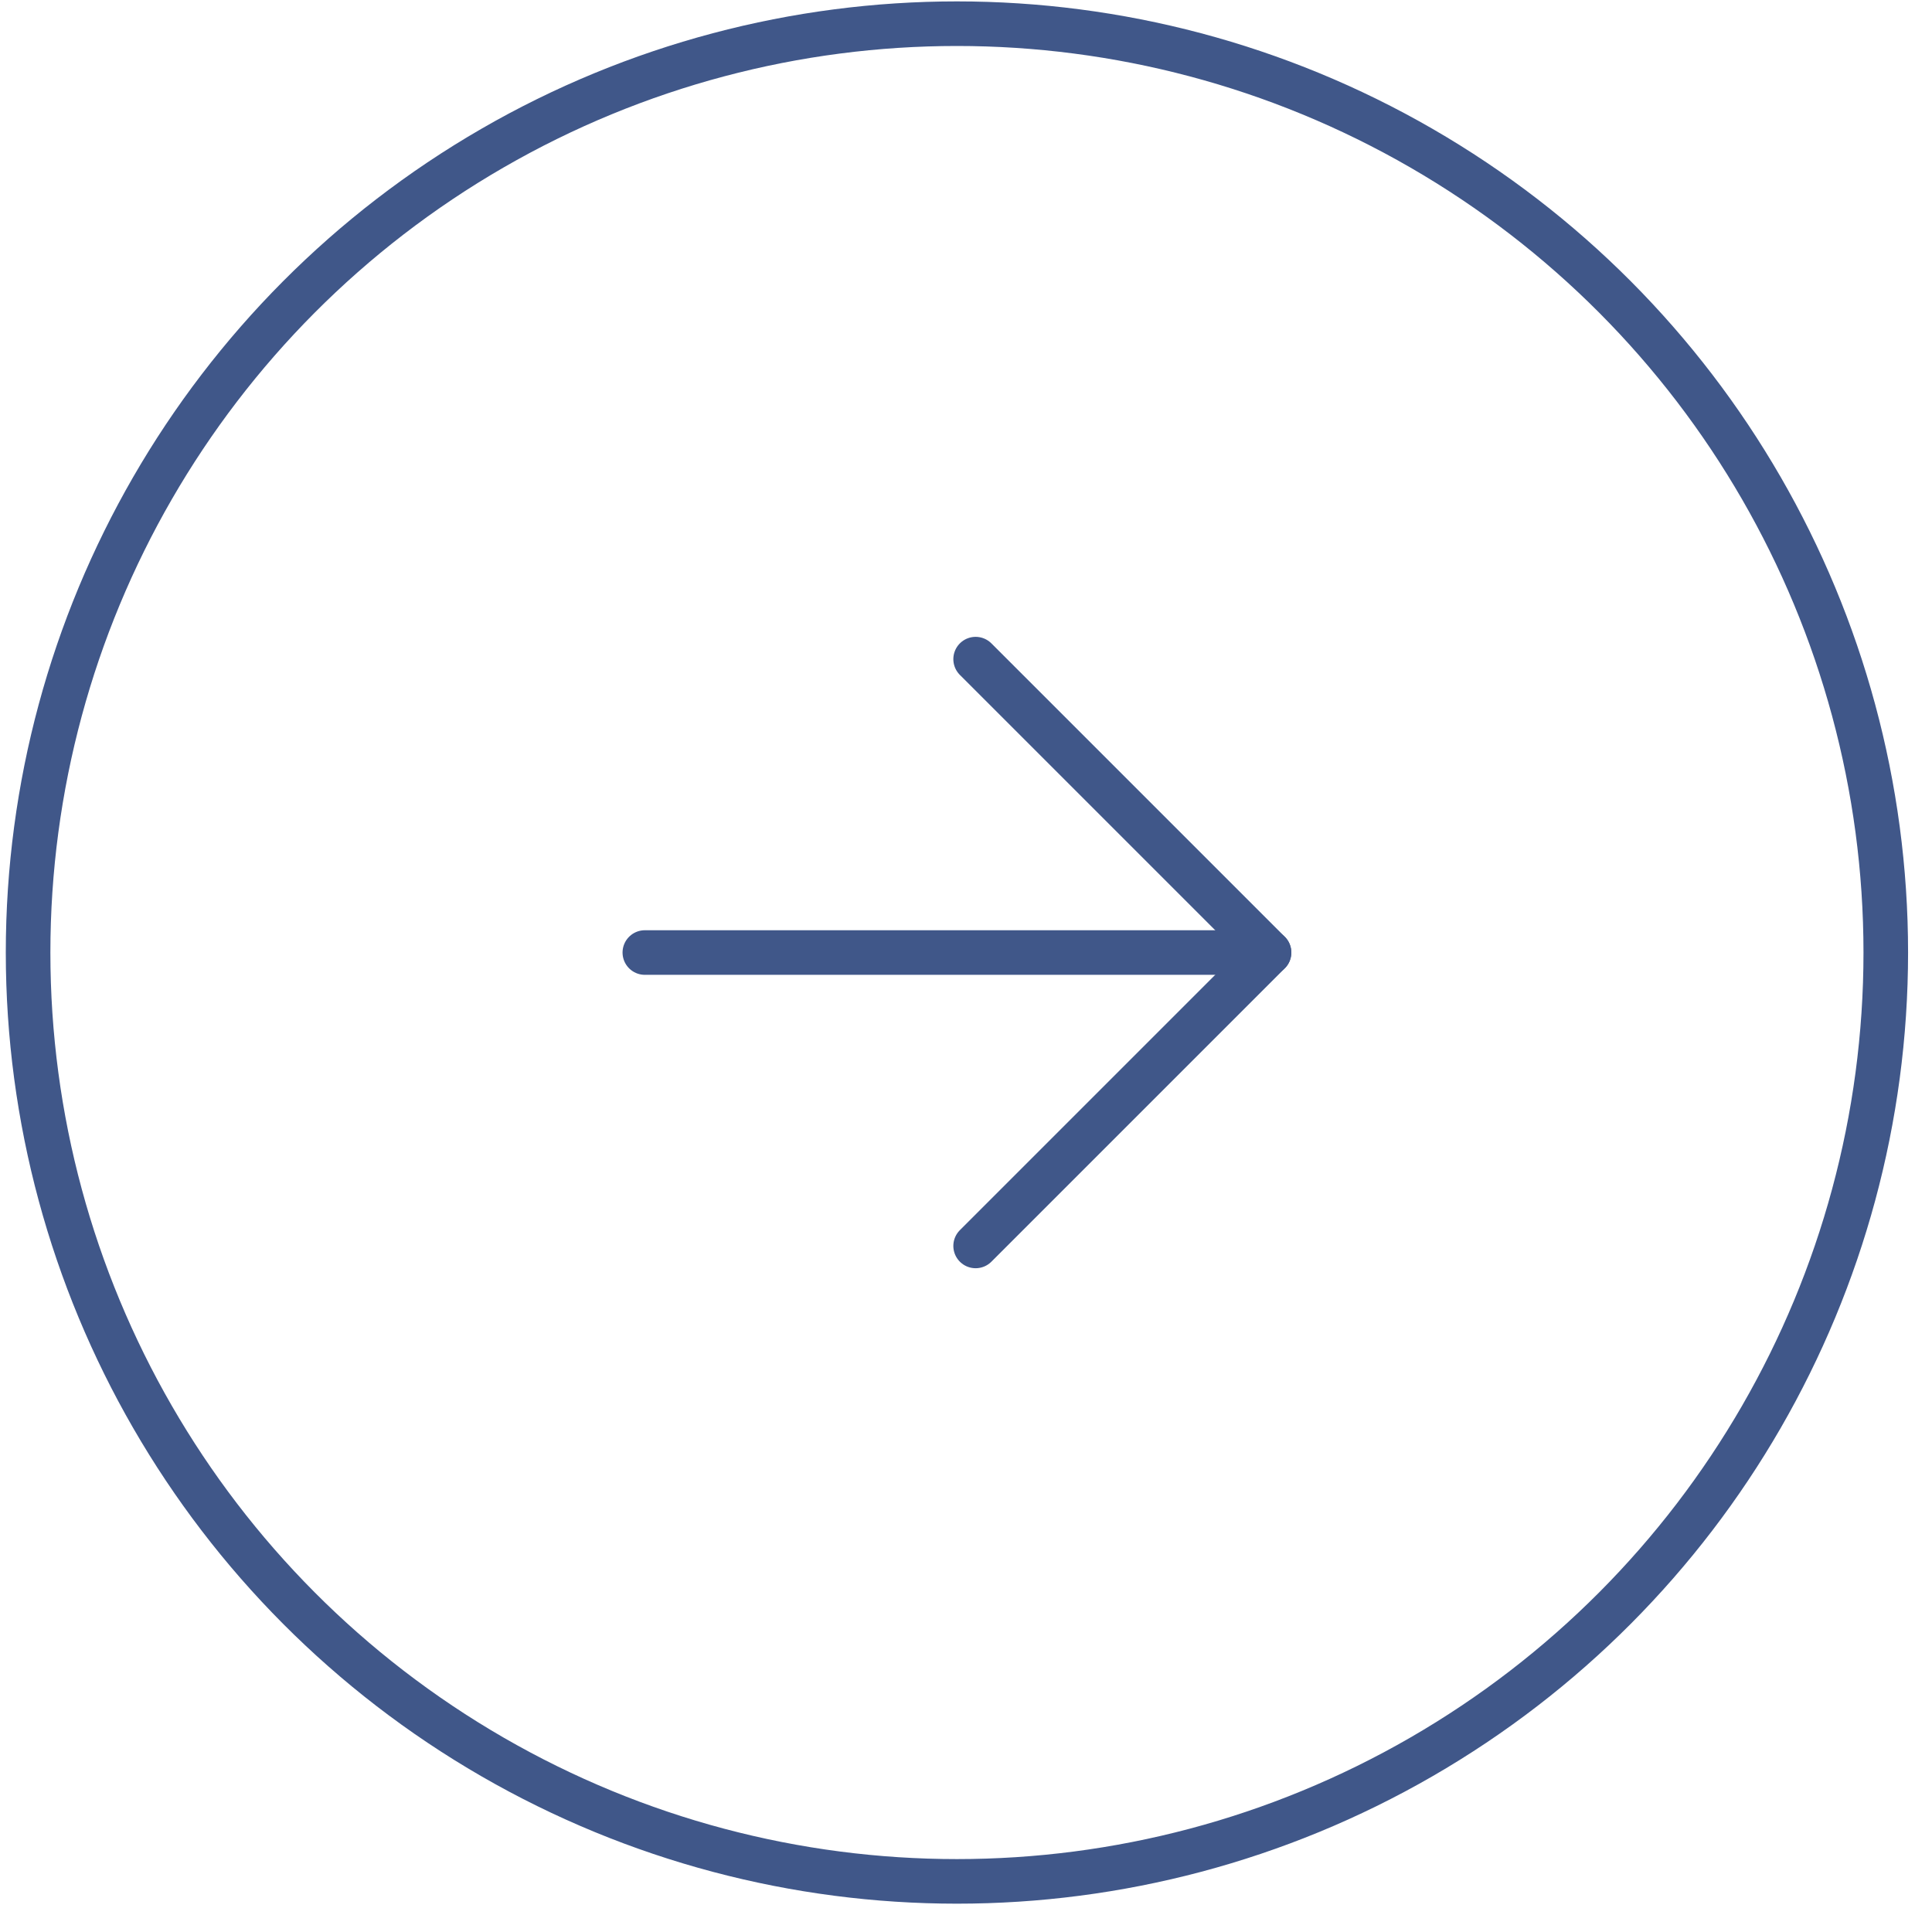 <svg width="65" height="65" viewBox="0 0 65 65" fill="none" xmlns="http://www.w3.org/2000/svg">
<circle cx="32.195" cy="32.047" r="31.25" stroke="#405789" stroke-width="1.5"/>
<path d="M32.824 41.918L42.695 32.047L32.824 22.176" stroke="#405789" stroke-width="1.5" stroke-linecap="round" stroke-linejoin="round"/>
<path d="M42.695 32.047L21.695 32.047" stroke="#405789" stroke-width="1.5" stroke-linecap="round" stroke-linejoin="round"/>
</svg>

